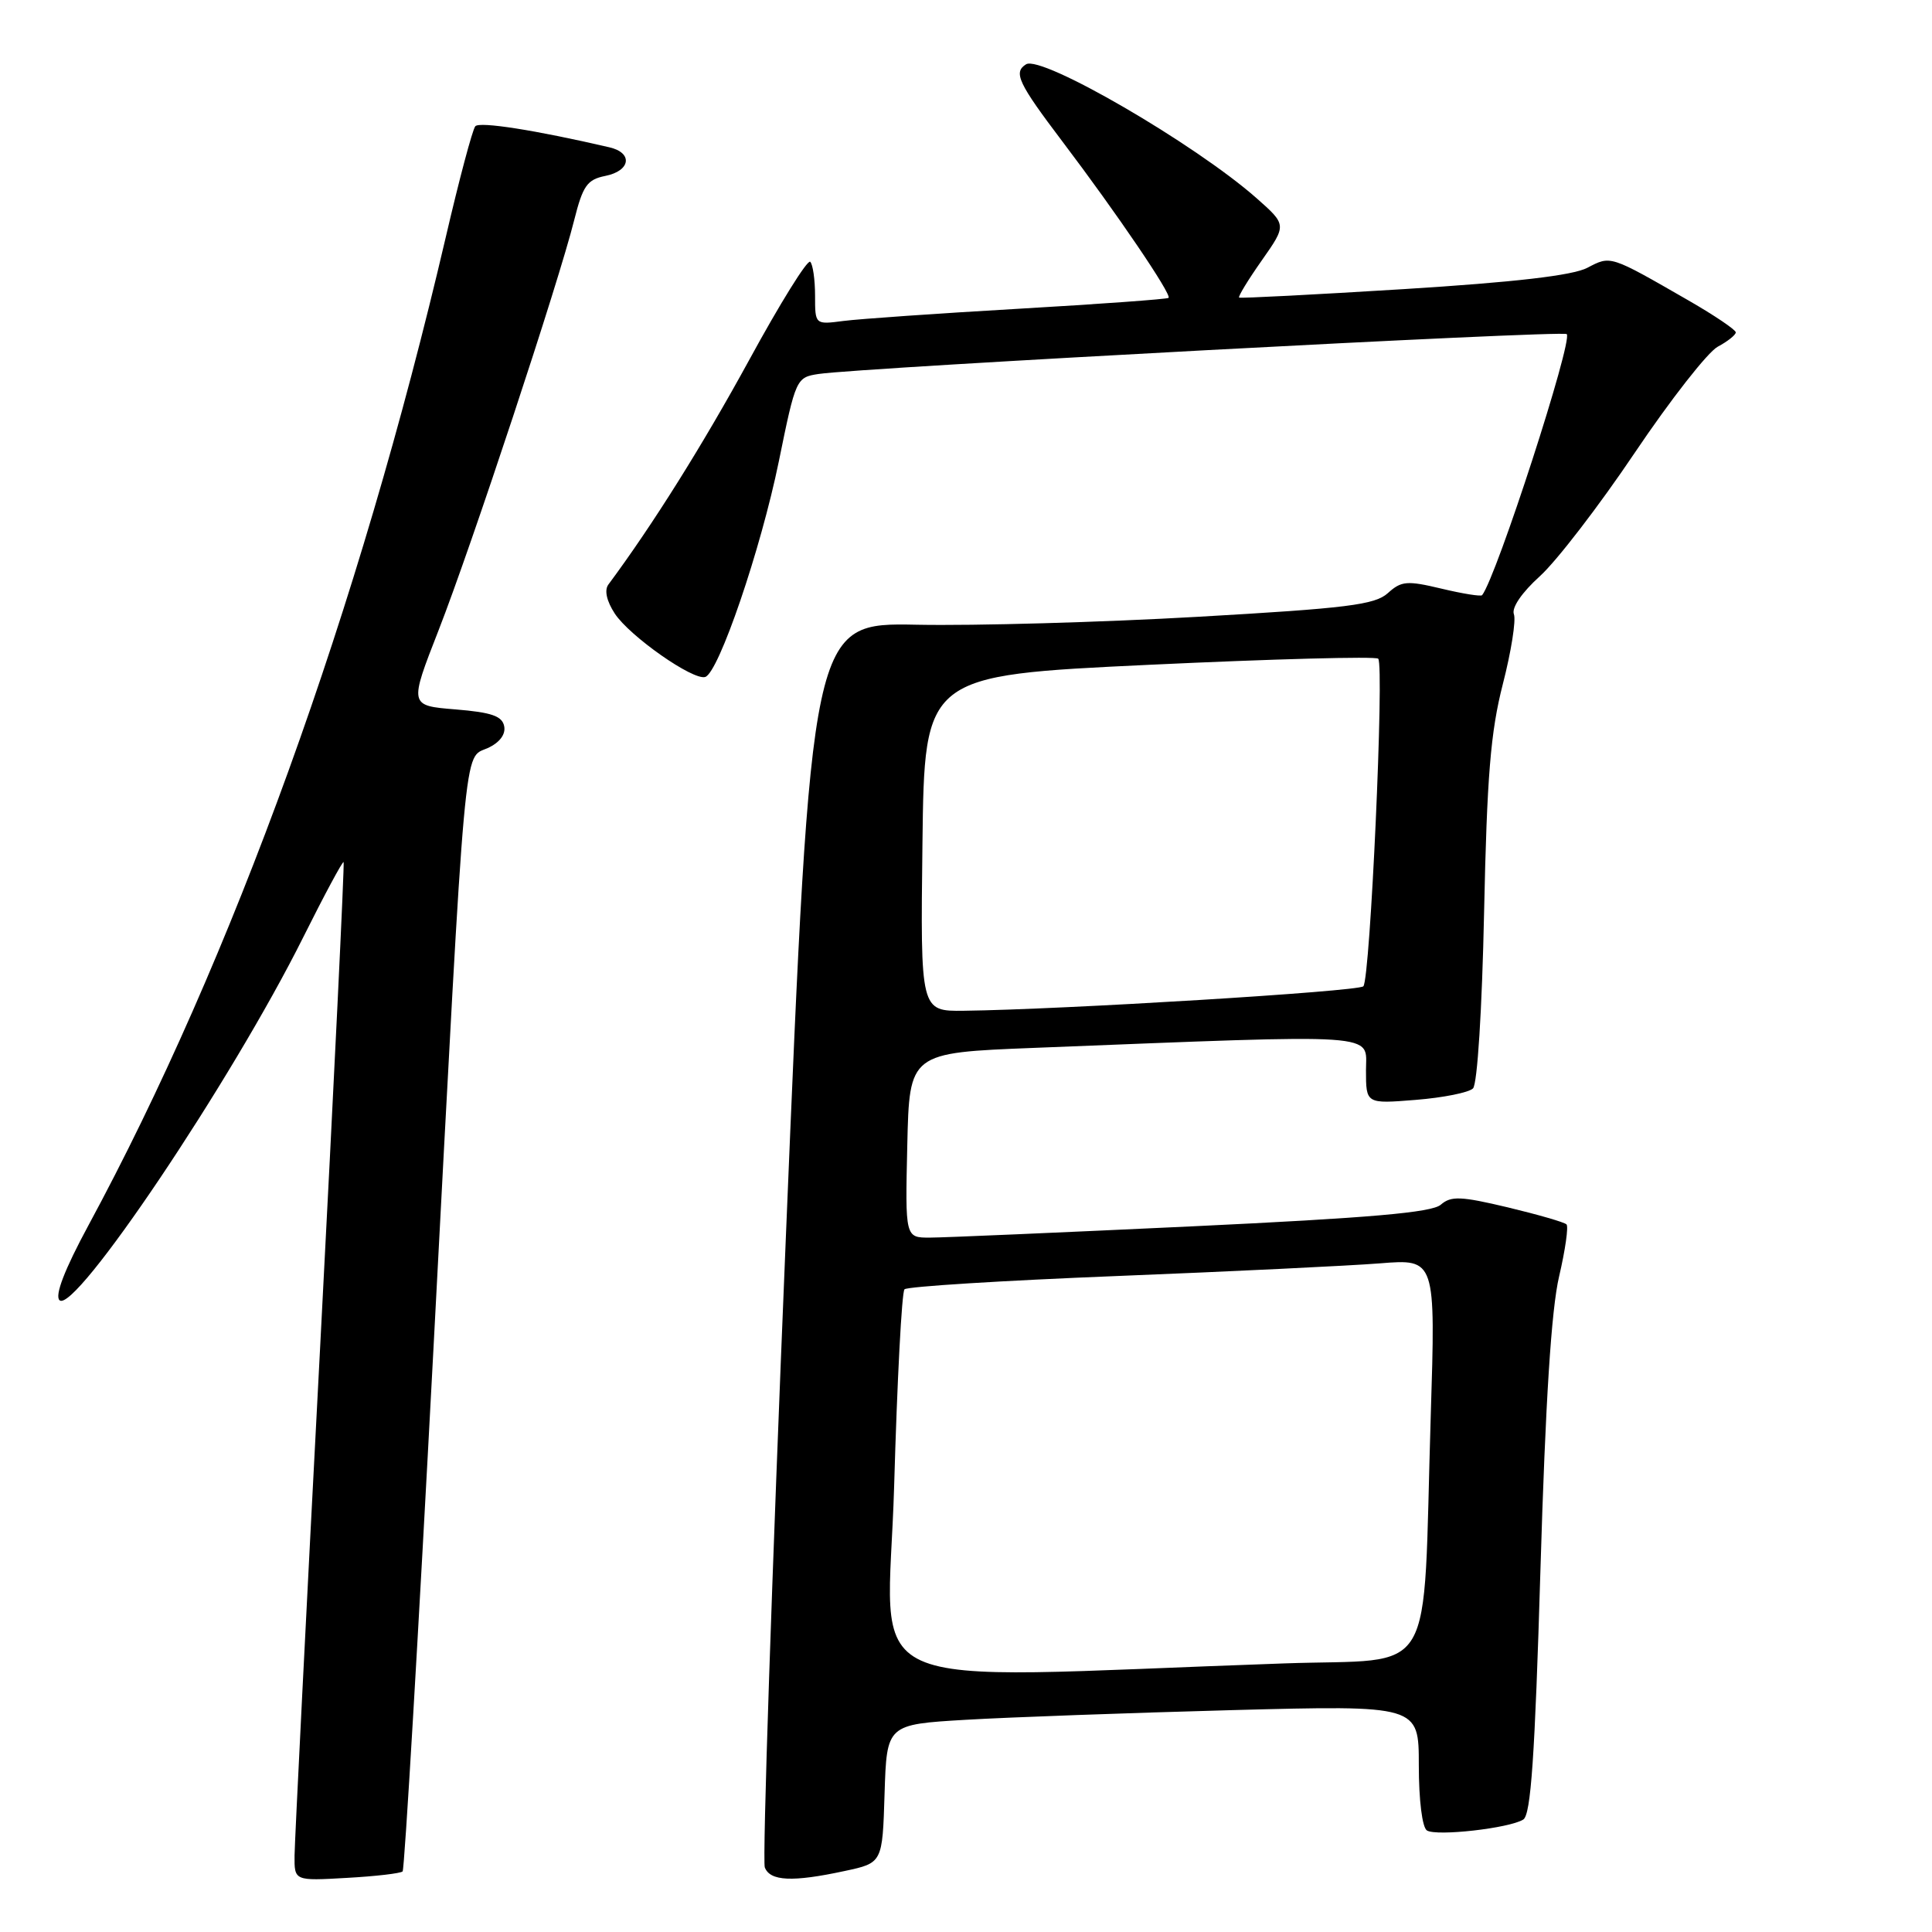 <?xml version="1.0" encoding="UTF-8" standalone="no"?>
<!DOCTYPE svg PUBLIC "-//W3C//DTD SVG 1.1//EN" "http://www.w3.org/Graphics/SVG/1.1/DTD/svg11.dtd" >
<svg xmlns="http://www.w3.org/2000/svg" xmlns:xlink="http://www.w3.org/1999/xlink" version="1.1" viewBox="0 0 256 256">
 <g >
 <path fill="currentColor"
d=" M 53.35 247.97 C 53.60 247.71 55.43 216.68 57.42 179.00 C 61.79 96.18 61.39 100.60 64.63 99.12 C 66.19 98.41 67.02 97.32 66.81 96.24 C 66.55 94.88 65.14 94.39 60.35 94.00 C 54.21 93.50 54.21 93.50 58.12 83.50 C 62.48 72.34 74.03 37.40 76.08 29.18 C 77.23 24.61 77.80 23.79 80.21 23.31 C 83.56 22.64 83.90 20.25 80.75 19.52 C 70.94 17.24 63.54 16.08 62.98 16.73 C 62.61 17.15 60.84 23.80 59.05 31.50 C 47.58 80.64 30.76 127.14 11.70 162.40 C 8.56 168.21 7.24 171.64 7.88 172.28 C 9.84 174.24 30.65 143.28 40.16 124.23 C 42.98 118.58 45.40 114.08 45.53 114.23 C 45.66 114.38 44.26 143.30 42.42 178.50 C 40.57 213.70 39.05 244.01 39.03 245.86 C 39.00 249.23 39.00 249.23 45.95 248.83 C 49.77 248.62 53.10 248.23 53.35 247.97 Z  M 111.91 247.92 C 116.93 246.85 116.93 246.85 117.21 237.67 C 117.50 228.50 117.50 228.50 128.00 227.88 C 133.78 227.54 149.64 226.97 163.25 226.60 C 188.00 225.95 188.00 225.95 188.00 233.91 C 188.00 238.52 188.45 242.16 189.08 242.55 C 190.37 243.34 199.97 242.26 201.84 241.10 C 202.85 240.47 203.38 232.82 204.12 207.89 C 204.78 185.71 205.56 173.49 206.59 169.13 C 207.41 165.62 207.85 162.52 207.57 162.24 C 207.29 161.95 203.78 160.94 199.78 159.98 C 193.56 158.50 192.27 158.45 190.91 159.63 C 189.72 160.67 181.53 161.38 157.91 162.50 C 140.64 163.31 125.02 163.99 123.22 163.99 C 119.94 164.00 119.94 164.00 120.22 151.75 C 120.50 139.50 120.50 139.50 137.00 138.85 C 183.72 137.01 181.00 136.83 181.00 141.81 C 181.00 146.27 181.00 146.27 187.59 145.74 C 191.22 145.45 194.63 144.77 195.18 144.22 C 195.76 143.64 196.38 133.75 196.65 120.86 C 197.03 102.84 197.51 96.98 199.13 90.66 C 200.24 86.35 200.90 82.18 200.60 81.39 C 200.27 80.53 201.65 78.51 204.05 76.34 C 206.25 74.35 211.92 66.98 216.63 59.97 C 221.35 52.96 226.29 46.65 227.61 45.94 C 228.92 45.24 230.00 44.38 230.00 44.04 C 230.00 43.70 227.19 41.80 223.75 39.82 C 213.25 33.78 213.46 33.85 210.32 35.49 C 208.38 36.50 200.77 37.39 186.00 38.31 C 174.18 39.04 164.36 39.55 164.19 39.43 C 164.02 39.32 165.37 37.10 167.19 34.51 C 170.50 29.80 170.50 29.80 166.50 26.26 C 158.35 19.07 138.01 7.26 135.96 8.52 C 134.24 9.59 134.91 11.00 140.82 18.81 C 147.98 28.27 155.30 39.05 154.84 39.47 C 154.65 39.64 145.72 40.29 135.00 40.91 C 124.28 41.53 113.81 42.26 111.75 42.53 C 108.00 43.02 108.00 43.02 108.00 39.18 C 108.00 37.06 107.71 35.04 107.36 34.69 C 107.00 34.34 103.35 40.21 99.25 47.74 C 93.11 58.97 86.47 69.57 80.61 77.46 C 80.06 78.21 80.38 79.64 81.46 81.30 C 83.43 84.30 91.86 90.21 93.45 89.70 C 95.24 89.12 100.81 72.80 103.20 61.13 C 105.44 50.14 105.51 50.00 108.49 49.55 C 114.25 48.70 207.08 43.74 207.60 44.27 C 208.45 45.11 198.30 76.43 196.39 78.86 C 196.24 79.06 193.81 78.67 191.01 78.00 C 186.44 76.91 185.69 76.97 183.90 78.59 C 182.19 80.14 178.51 80.60 158.70 81.73 C 145.94 82.46 129.20 82.93 121.50 82.78 C 107.50 82.50 107.50 82.50 104.12 164.19 C 102.26 209.12 101.01 246.58 101.34 247.44 C 102.04 249.27 105.00 249.41 111.91 247.92 Z  M 118.48 196.86 C 118.88 182.91 119.49 171.20 119.85 170.84 C 120.21 170.47 132.88 169.68 148.00 169.08 C 163.12 168.48 178.81 167.72 182.86 167.40 C 190.23 166.81 190.23 166.81 189.58 187.65 C 188.48 223.33 190.63 219.69 170.16 220.41 C 111.56 222.44 117.67 225.23 118.48 196.86 Z  M 122.23 111.75 C 122.50 89.50 122.50 89.50 152.26 88.09 C 168.63 87.32 182.29 86.95 182.62 87.28 C 183.45 88.12 181.56 129.77 180.65 130.69 C 179.96 131.38 140.84 133.77 127.73 133.93 C 121.96 134.00 121.96 134.00 122.23 111.75 Z "/>
</g>
</svg>